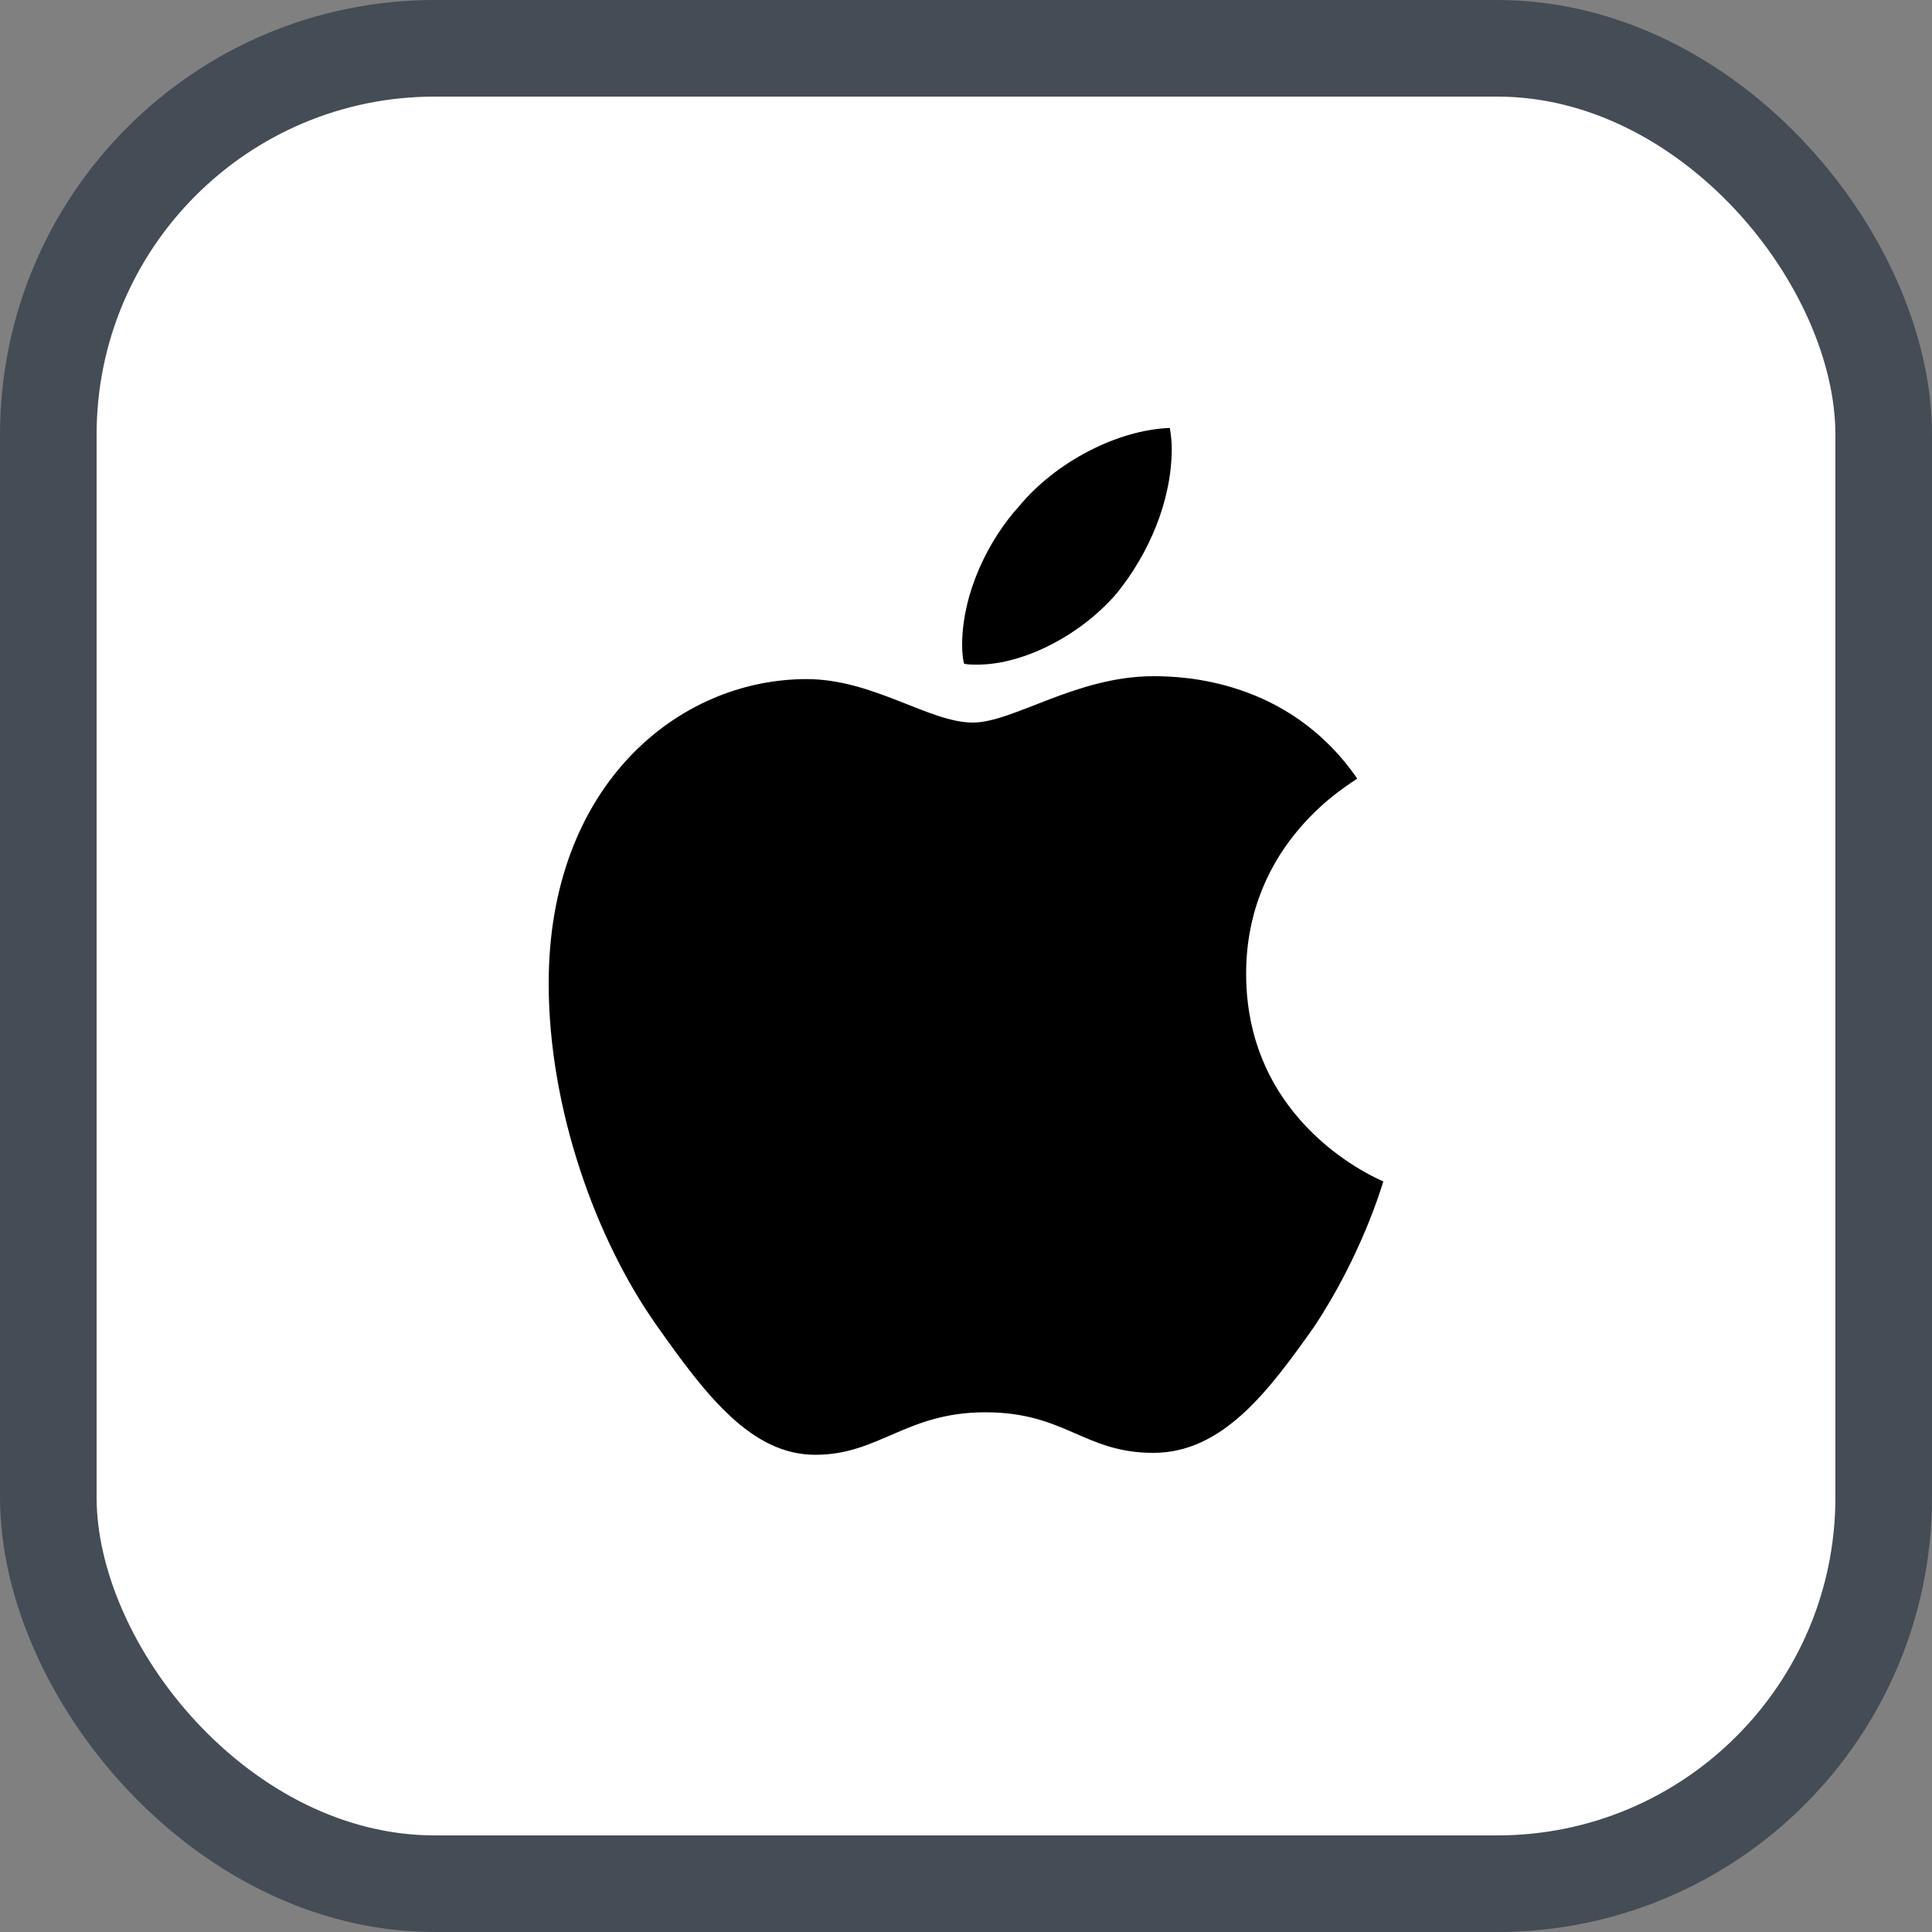 <svg xmlns="http://www.w3.org/2000/svg" version="1.1" xmlns:xlink="http://www.w3.org/1999/xlink" xmlns:svgjs="http://svgjs.com/svgjs" width="20" height="20"><rect width="100%" height="100%" fill="#808080" stroke="none"/><svg id="SvgjsSvg1002" style="overflow: hidden; top: -100%; left: -100%; position: absolute; opacity: 0;" width="2" height="0" focusable="false"><polyline id="SvgjsPolyline1003" points="0,0"></polyline><path id="SvgjsPath1004" d="M0 0 "></path></svg><defs id="SvgjsDefs1260"></defs><rect id="SvgjsRect1261" width="19" height="19" x="0.5" y="0.5" rx="4" ry="4" fill="#ffffff" stroke-opacity="1" stroke="#444c56" stroke-width="1"></rect><path id="SvgjsPath1262" d="M11.57 6.13C11.89 5.73 12.13 5.19 12.13 4.64C12.13 4.57 12.12 4.49 12.11 4.43C11.57 4.45 10.93 4.78 10.55 5.24C10.24 5.58 9.96 6.13 9.96 6.68C9.96 6.76 9.97 6.84 9.98 6.87C10.01 6.88 10.07 6.88 10.12 6.88C10.61 6.88 11.21 6.56 11.57 6.13ZM11.94 7.00C11.14 7.00 10.49 7.48 10.07 7.48C9.62 7.48 9.04 7.03 8.35 7.03C7.02 7.03 5.68 8.13 5.68 10.18C5.68 11.48 6.17 12.83 6.79 13.71C7.31 14.45 7.78 15.06 8.44 15.06C9.10 15.06 9.38 14.62 10.20 14.62C11.03 14.62 11.22 15.04 11.94 15.04C12.66 15.04 13.14 14.39 13.60 13.74C14.10 12.99 14.31 12.26 14.32 12.23C14.28 12.21 12.90 11.65 12.90 10.08C12.90 8.71 13.99 8.11 14.05 8.06C13.34 7.03 12.24 7.00 11.94 7.00Z" fill="#000000"></path></svg>